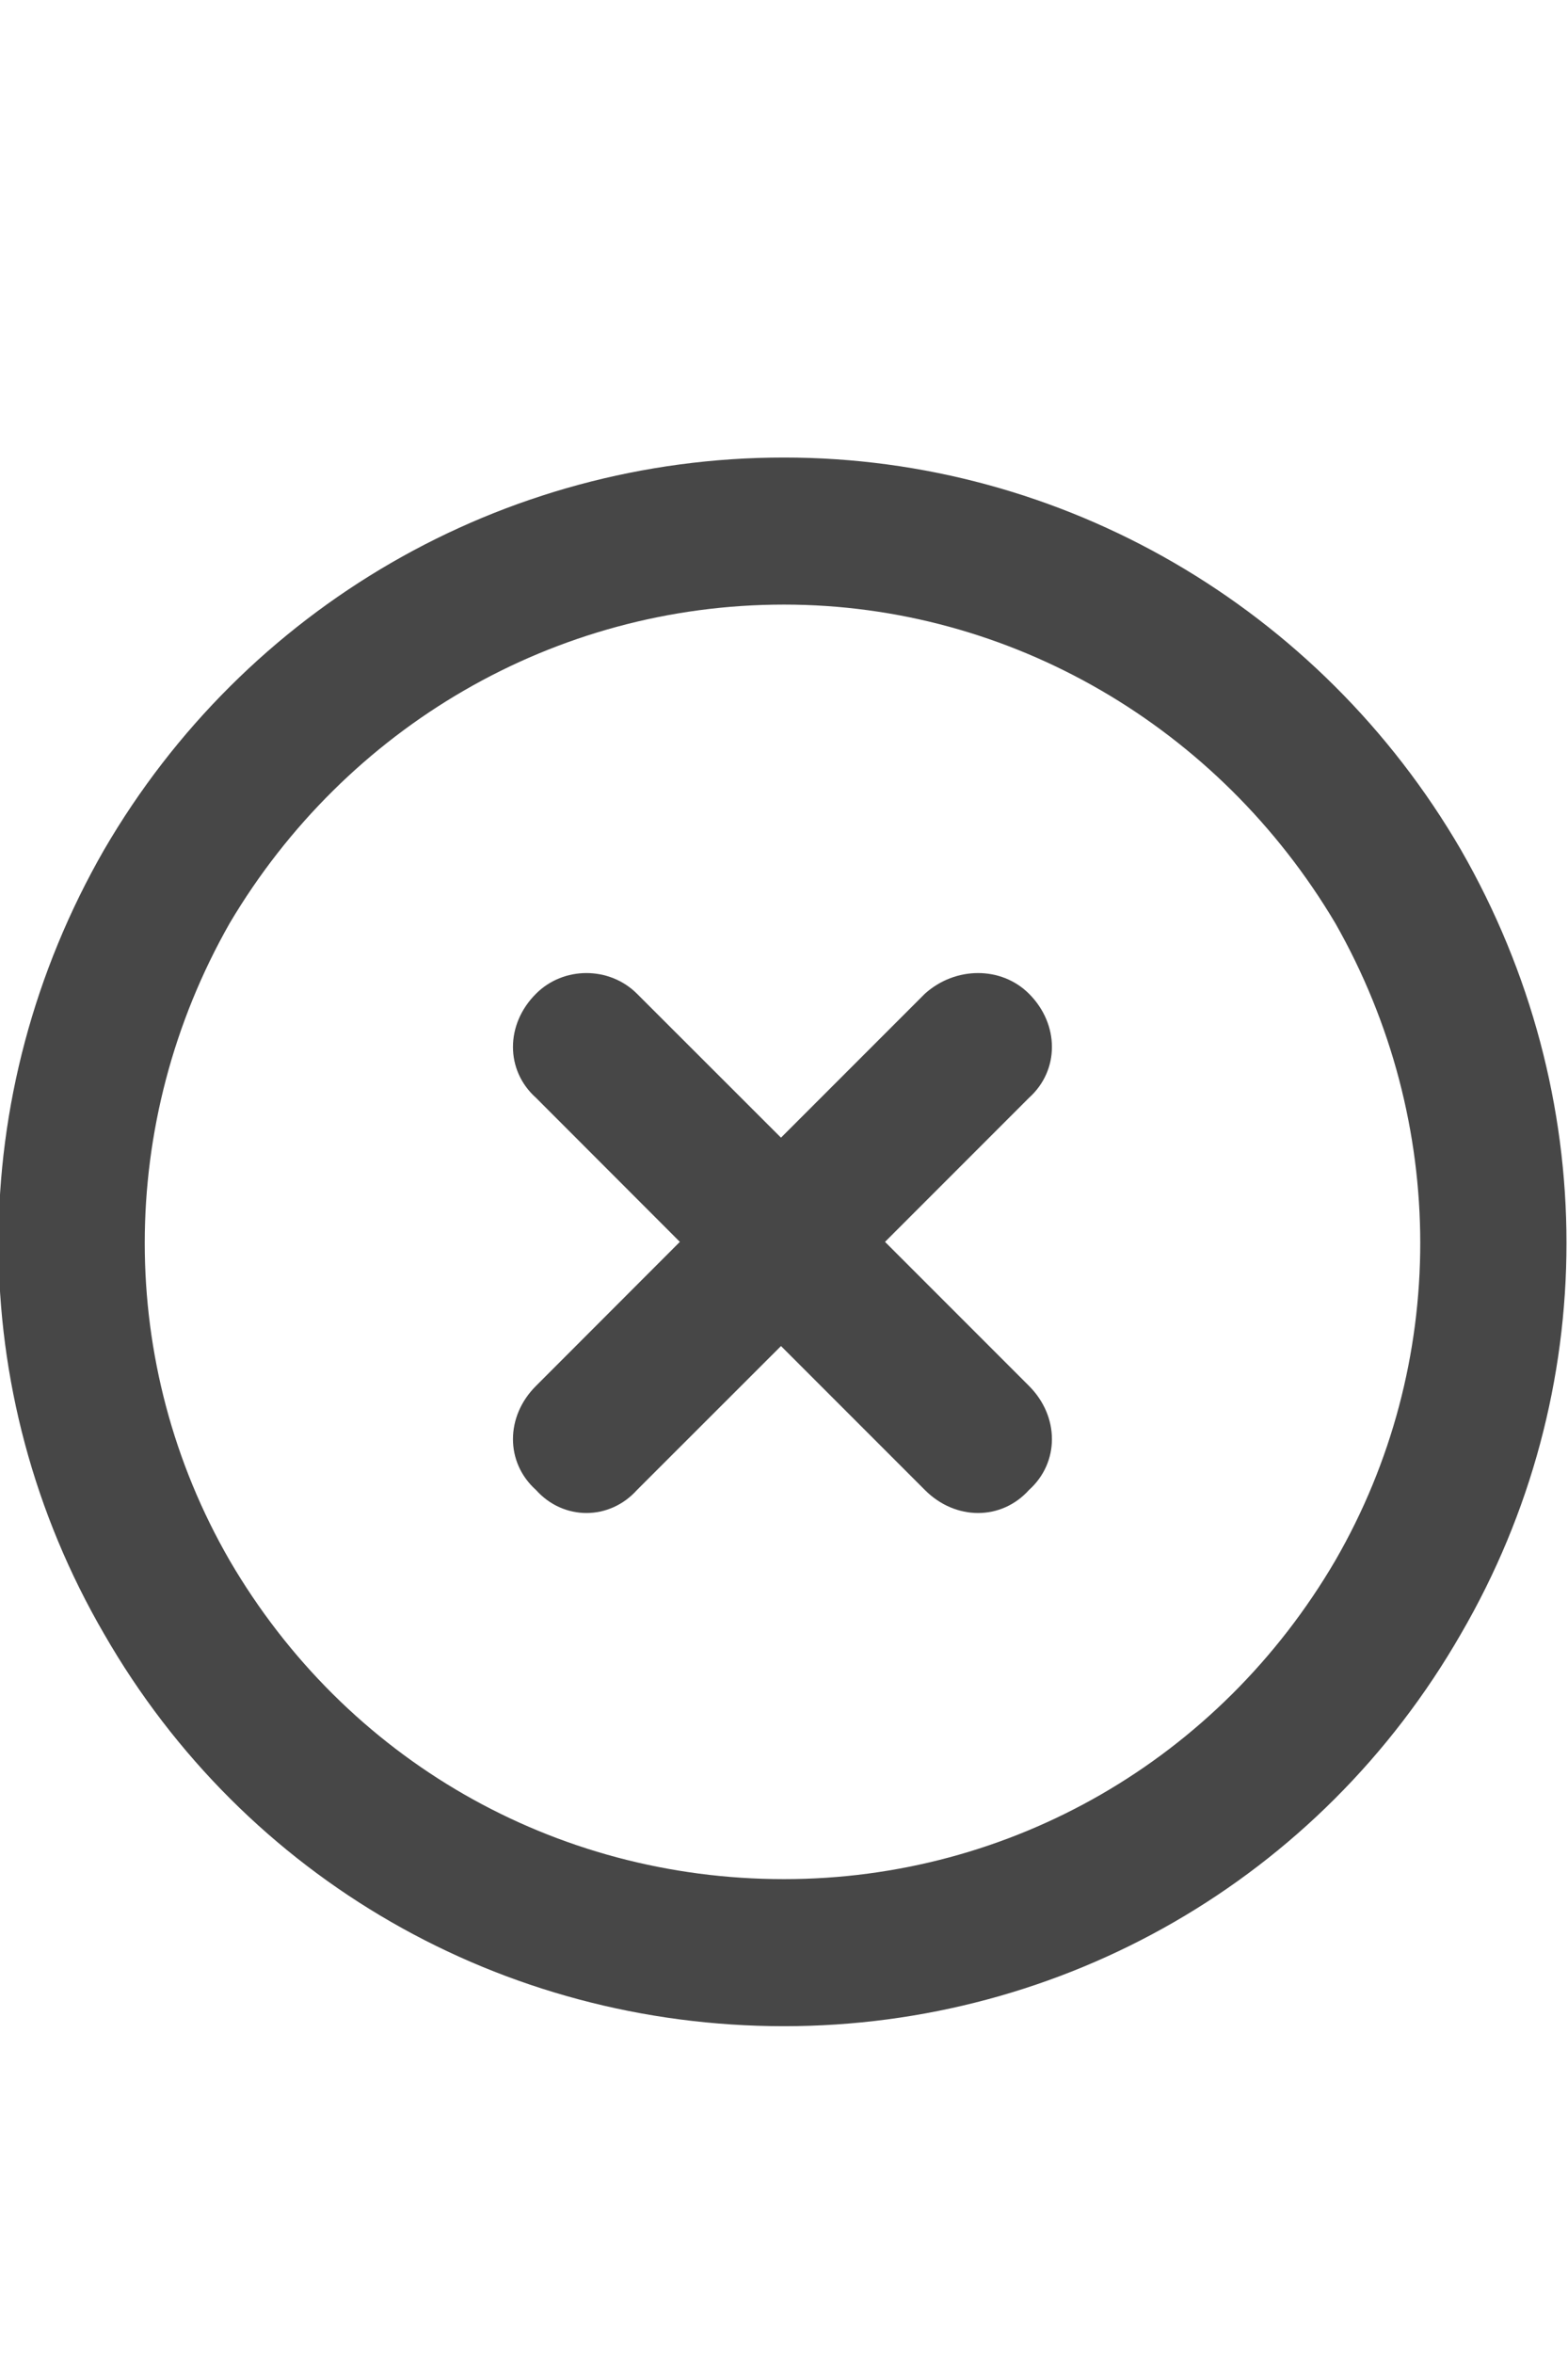 <svg width="12" height="18" viewBox="0 0 12 18" fill="none" xmlns="http://www.w3.org/2000/svg">
<g id="label-paired / caption / circle-xmark-caption / bold" clip-path="url(#clip0_2556_10305)">
<path id="icon" d="M6 4.625C4.242 4.625 2.648 5.562 1.758 7.062C0.891 8.586 0.891 10.438 1.758 11.938C2.648 13.461 4.242 14.375 6 14.375C7.734 14.375 9.328 13.461 10.219 11.938C11.086 10.438 11.086 8.586 10.219 7.062C9.328 5.562 7.734 4.625 6 4.625ZM6 15.5C3.844 15.5 1.875 14.375 0.797 12.5C-0.281 10.648 -0.281 8.375 0.797 6.5C1.875 4.648 3.844 3.5 6 3.5C8.133 3.5 10.102 4.648 11.18 6.5C12.258 8.375 12.258 10.648 11.18 12.5C10.102 14.375 8.133 15.5 6 15.5ZM4.102 7.602C4.312 7.391 4.664 7.391 4.875 7.602L5.977 8.703L7.078 7.602C7.312 7.391 7.664 7.391 7.875 7.602C8.109 7.836 8.109 8.188 7.875 8.398L6.773 9.5L7.875 10.602C8.109 10.836 8.109 11.188 7.875 11.398C7.664 11.633 7.312 11.633 7.078 11.398L5.977 10.297L4.875 11.398C4.664 11.633 4.312 11.633 4.102 11.398C3.867 11.188 3.867 10.836 4.102 10.602L5.203 9.5L4.102 8.398C3.867 8.188 3.867 7.836 4.102 7.602Z" fill="black" fill-opacity="0.72"/>
</g>
<defs>
<clipPath id="clip0_2556_10305">
<rect width="12" height="18" fill="white"/>
</clipPath>
</defs>
</svg>
